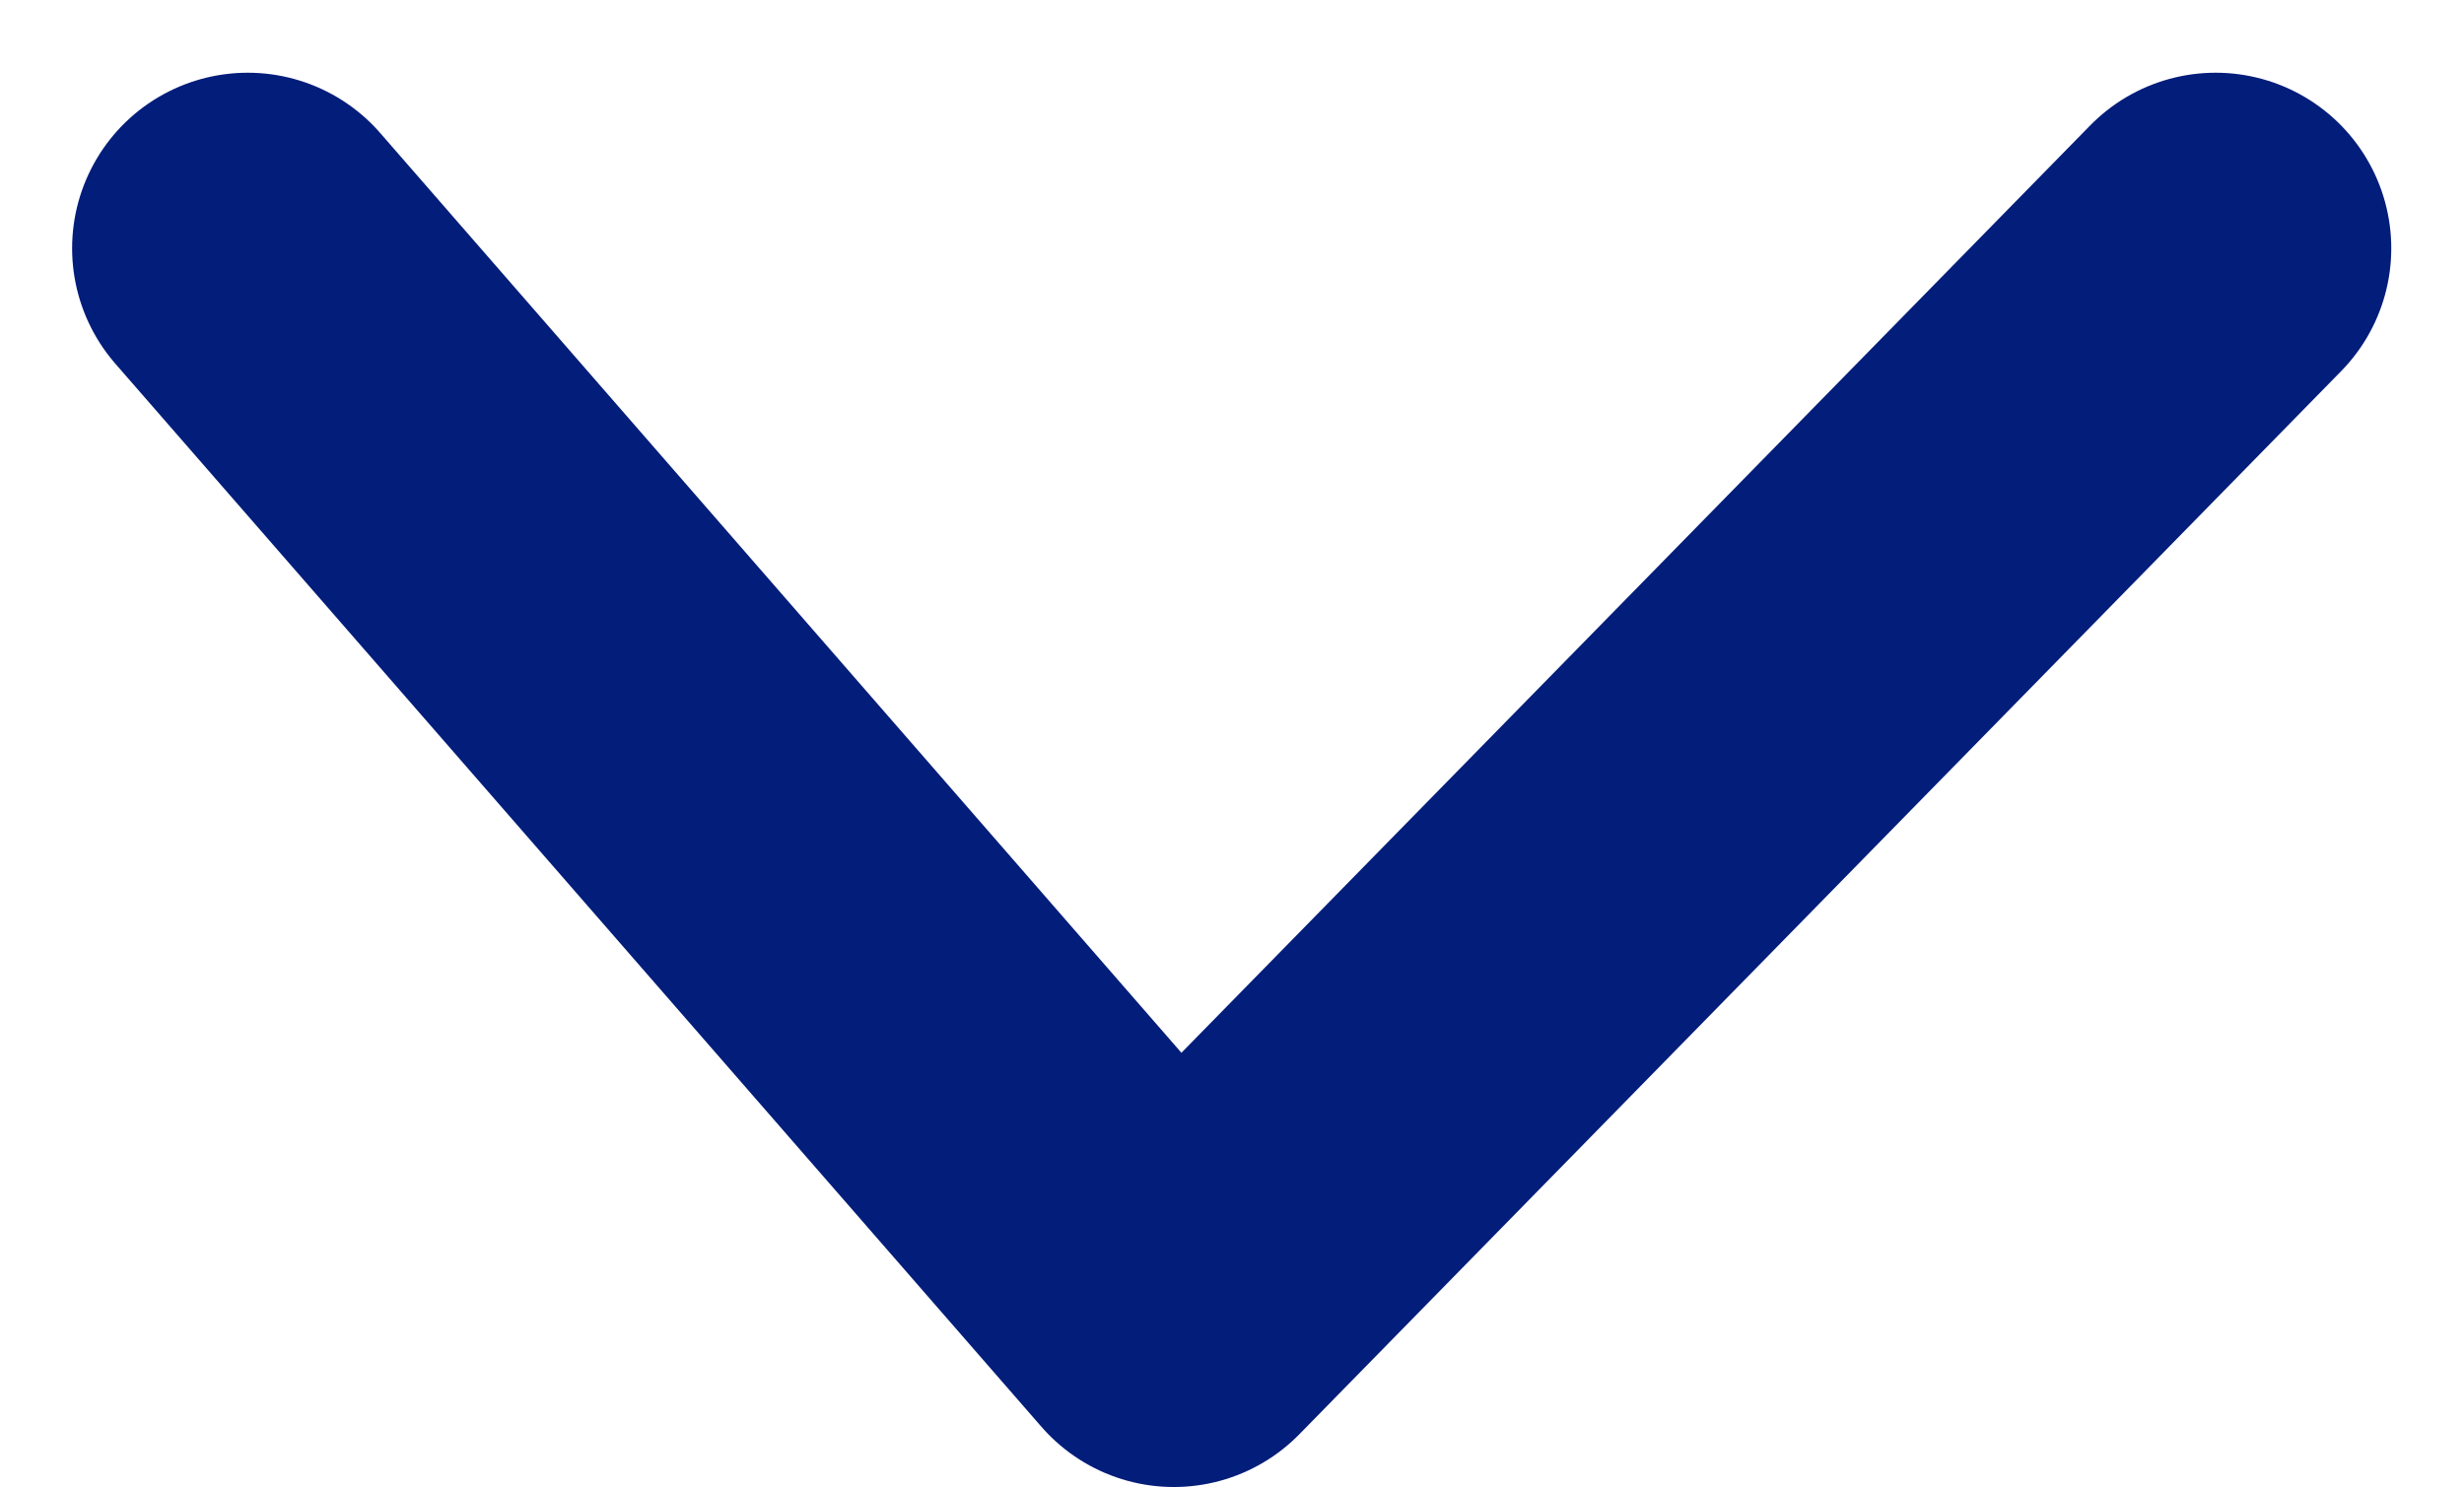<svg xmlns="http://www.w3.org/2000/svg" width="11.925" height="7.198" viewBox="0 0 11.925 7.198">
    <defs>
        <style>
            .cls-1{fill:none;stroke:#031d7a;stroke-linecap:round;stroke-linejoin:round;stroke-width:1.7px}
        </style>
    </defs>
    <path id="Path_127" d="M-4221.143 668.5l4.482 5.146 5.042-5.146" class="cls-1" data-name="Path 127" transform="translate(4222.342 -667.298)"/>
</svg>
